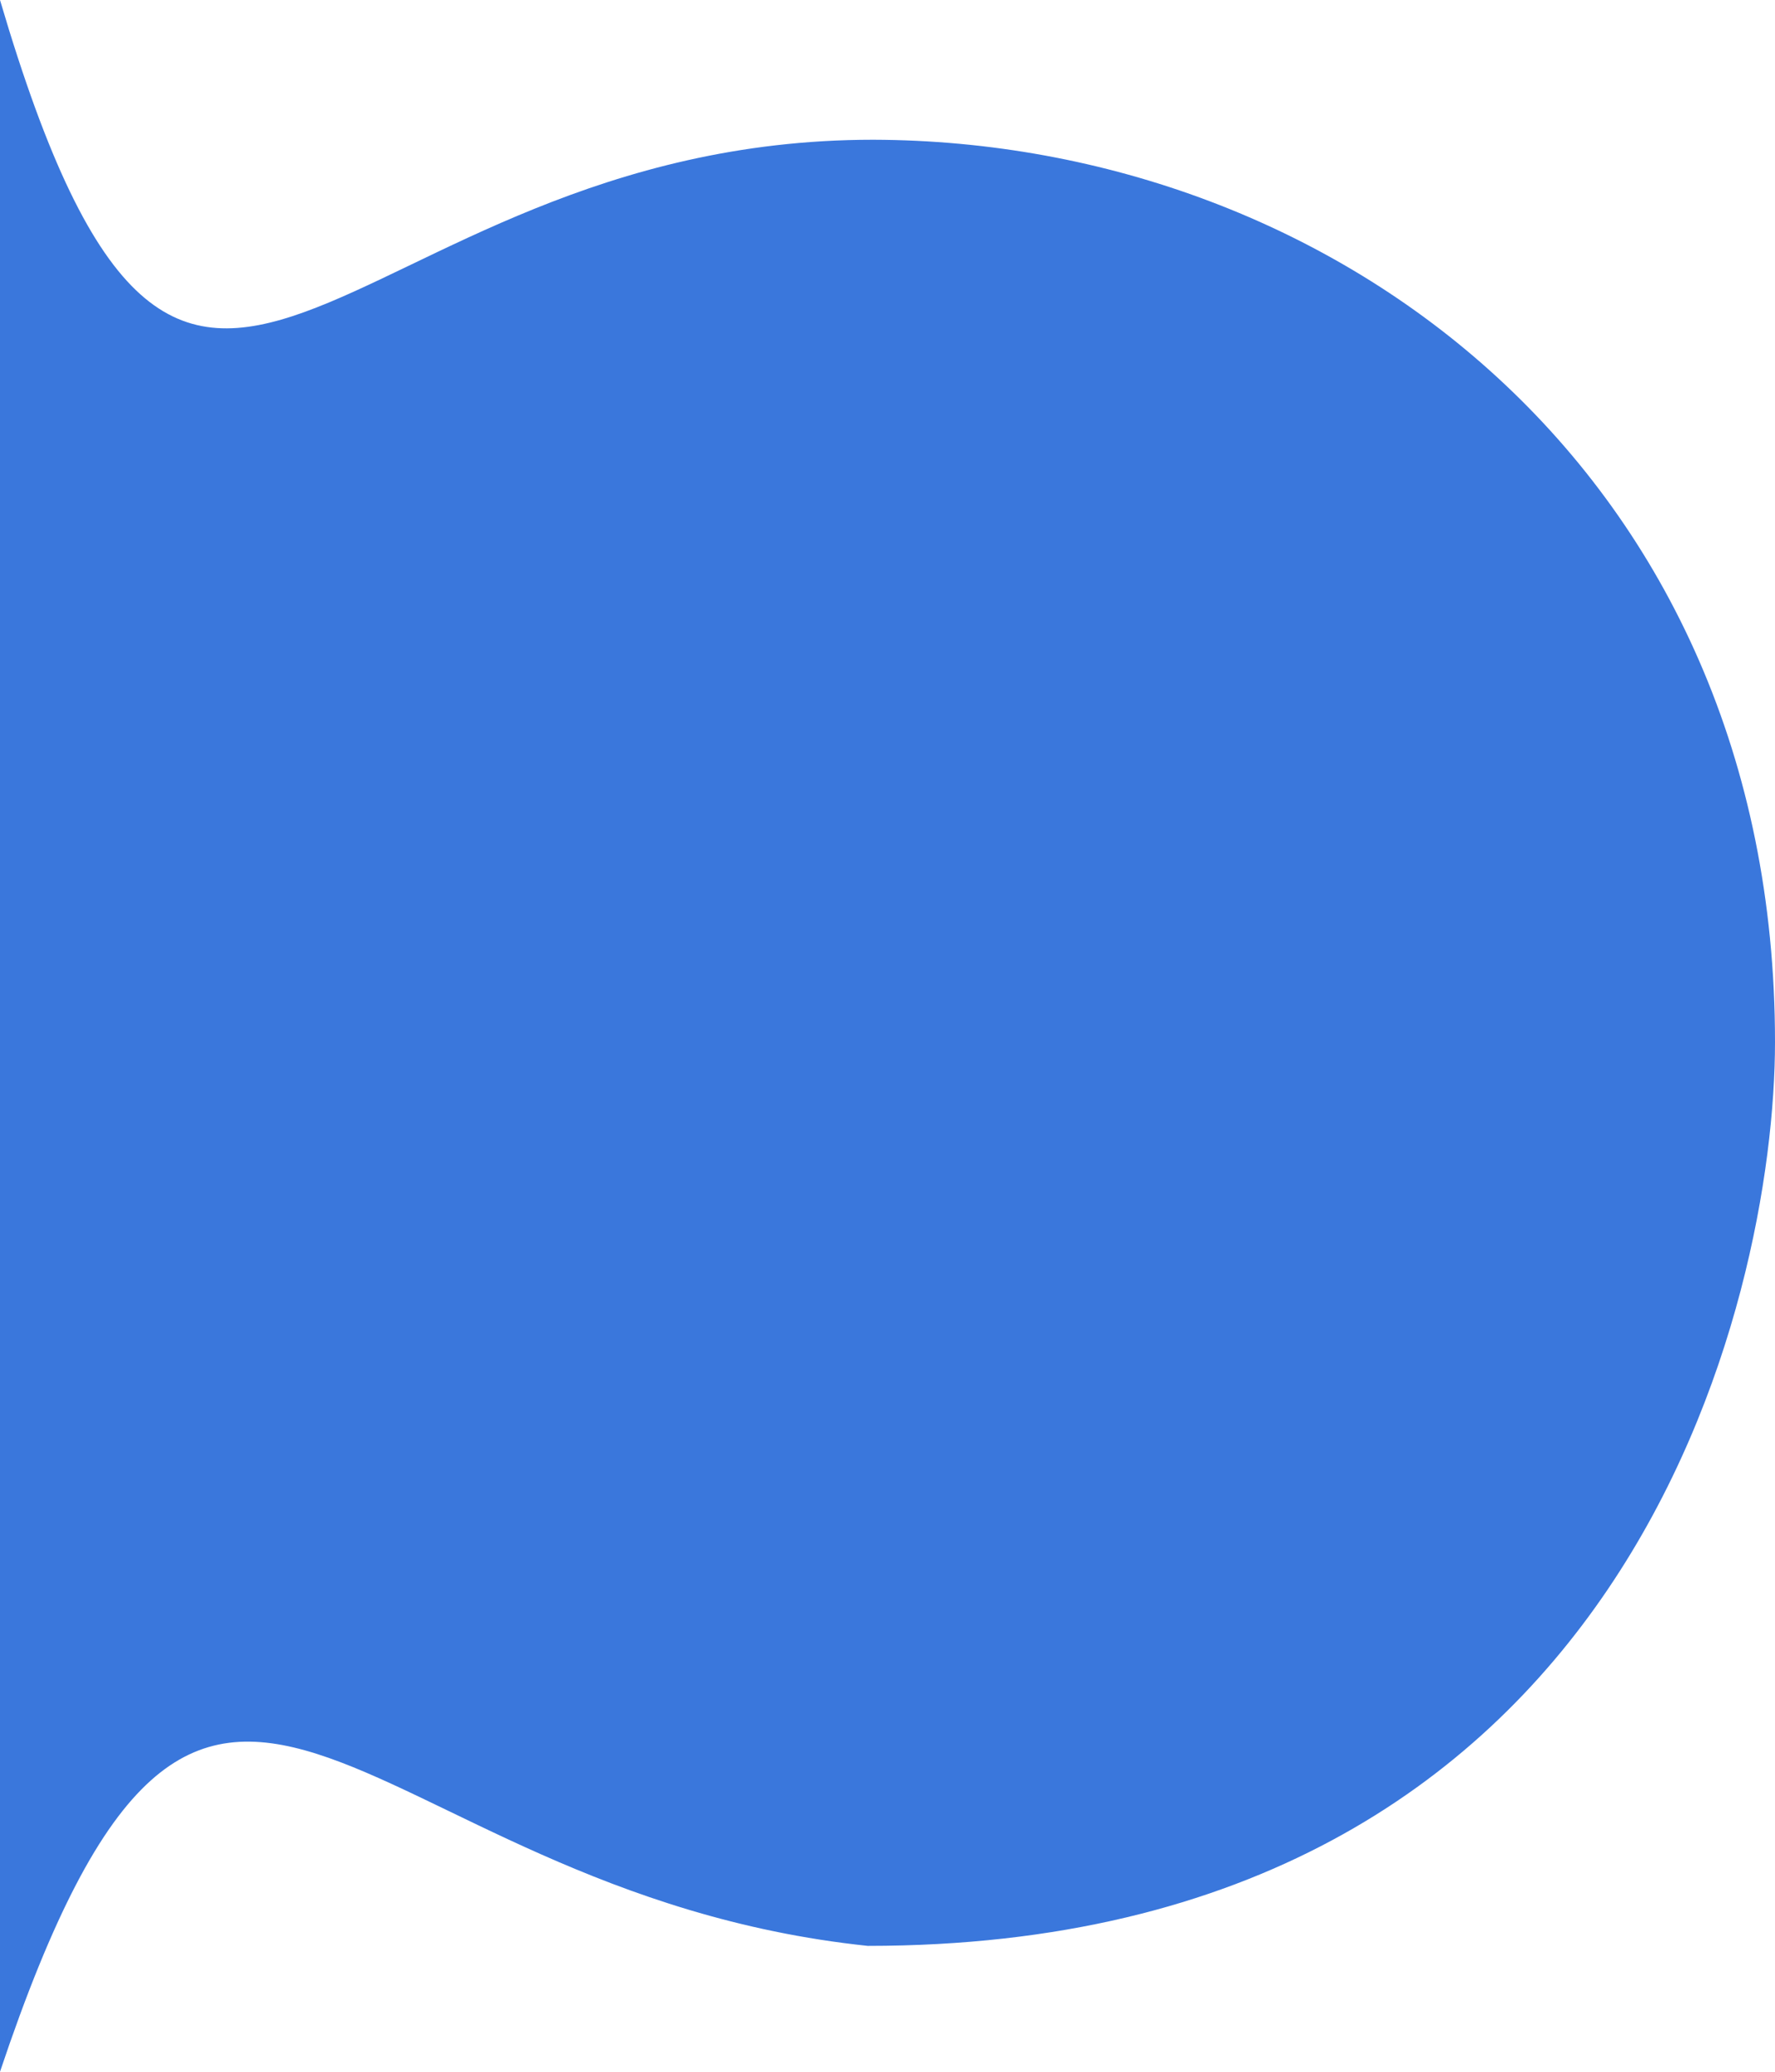 <svg width="72" height="84" viewBox="0 0 72 84" fill="none" xmlns="http://www.w3.org/2000/svg">
<path d="M72 42.247C72 52.575 66.174 78.896 35.198 78.896C14.031 76.67 8.496 58.66 0 84L-3.67176e-06 3.14722e-06C7.712 26.185 13.41 5.666 35.42 5.666C54.222 5.717 72 19.175 72 42.247Z" fill="#3A77DC"/>
</svg>
